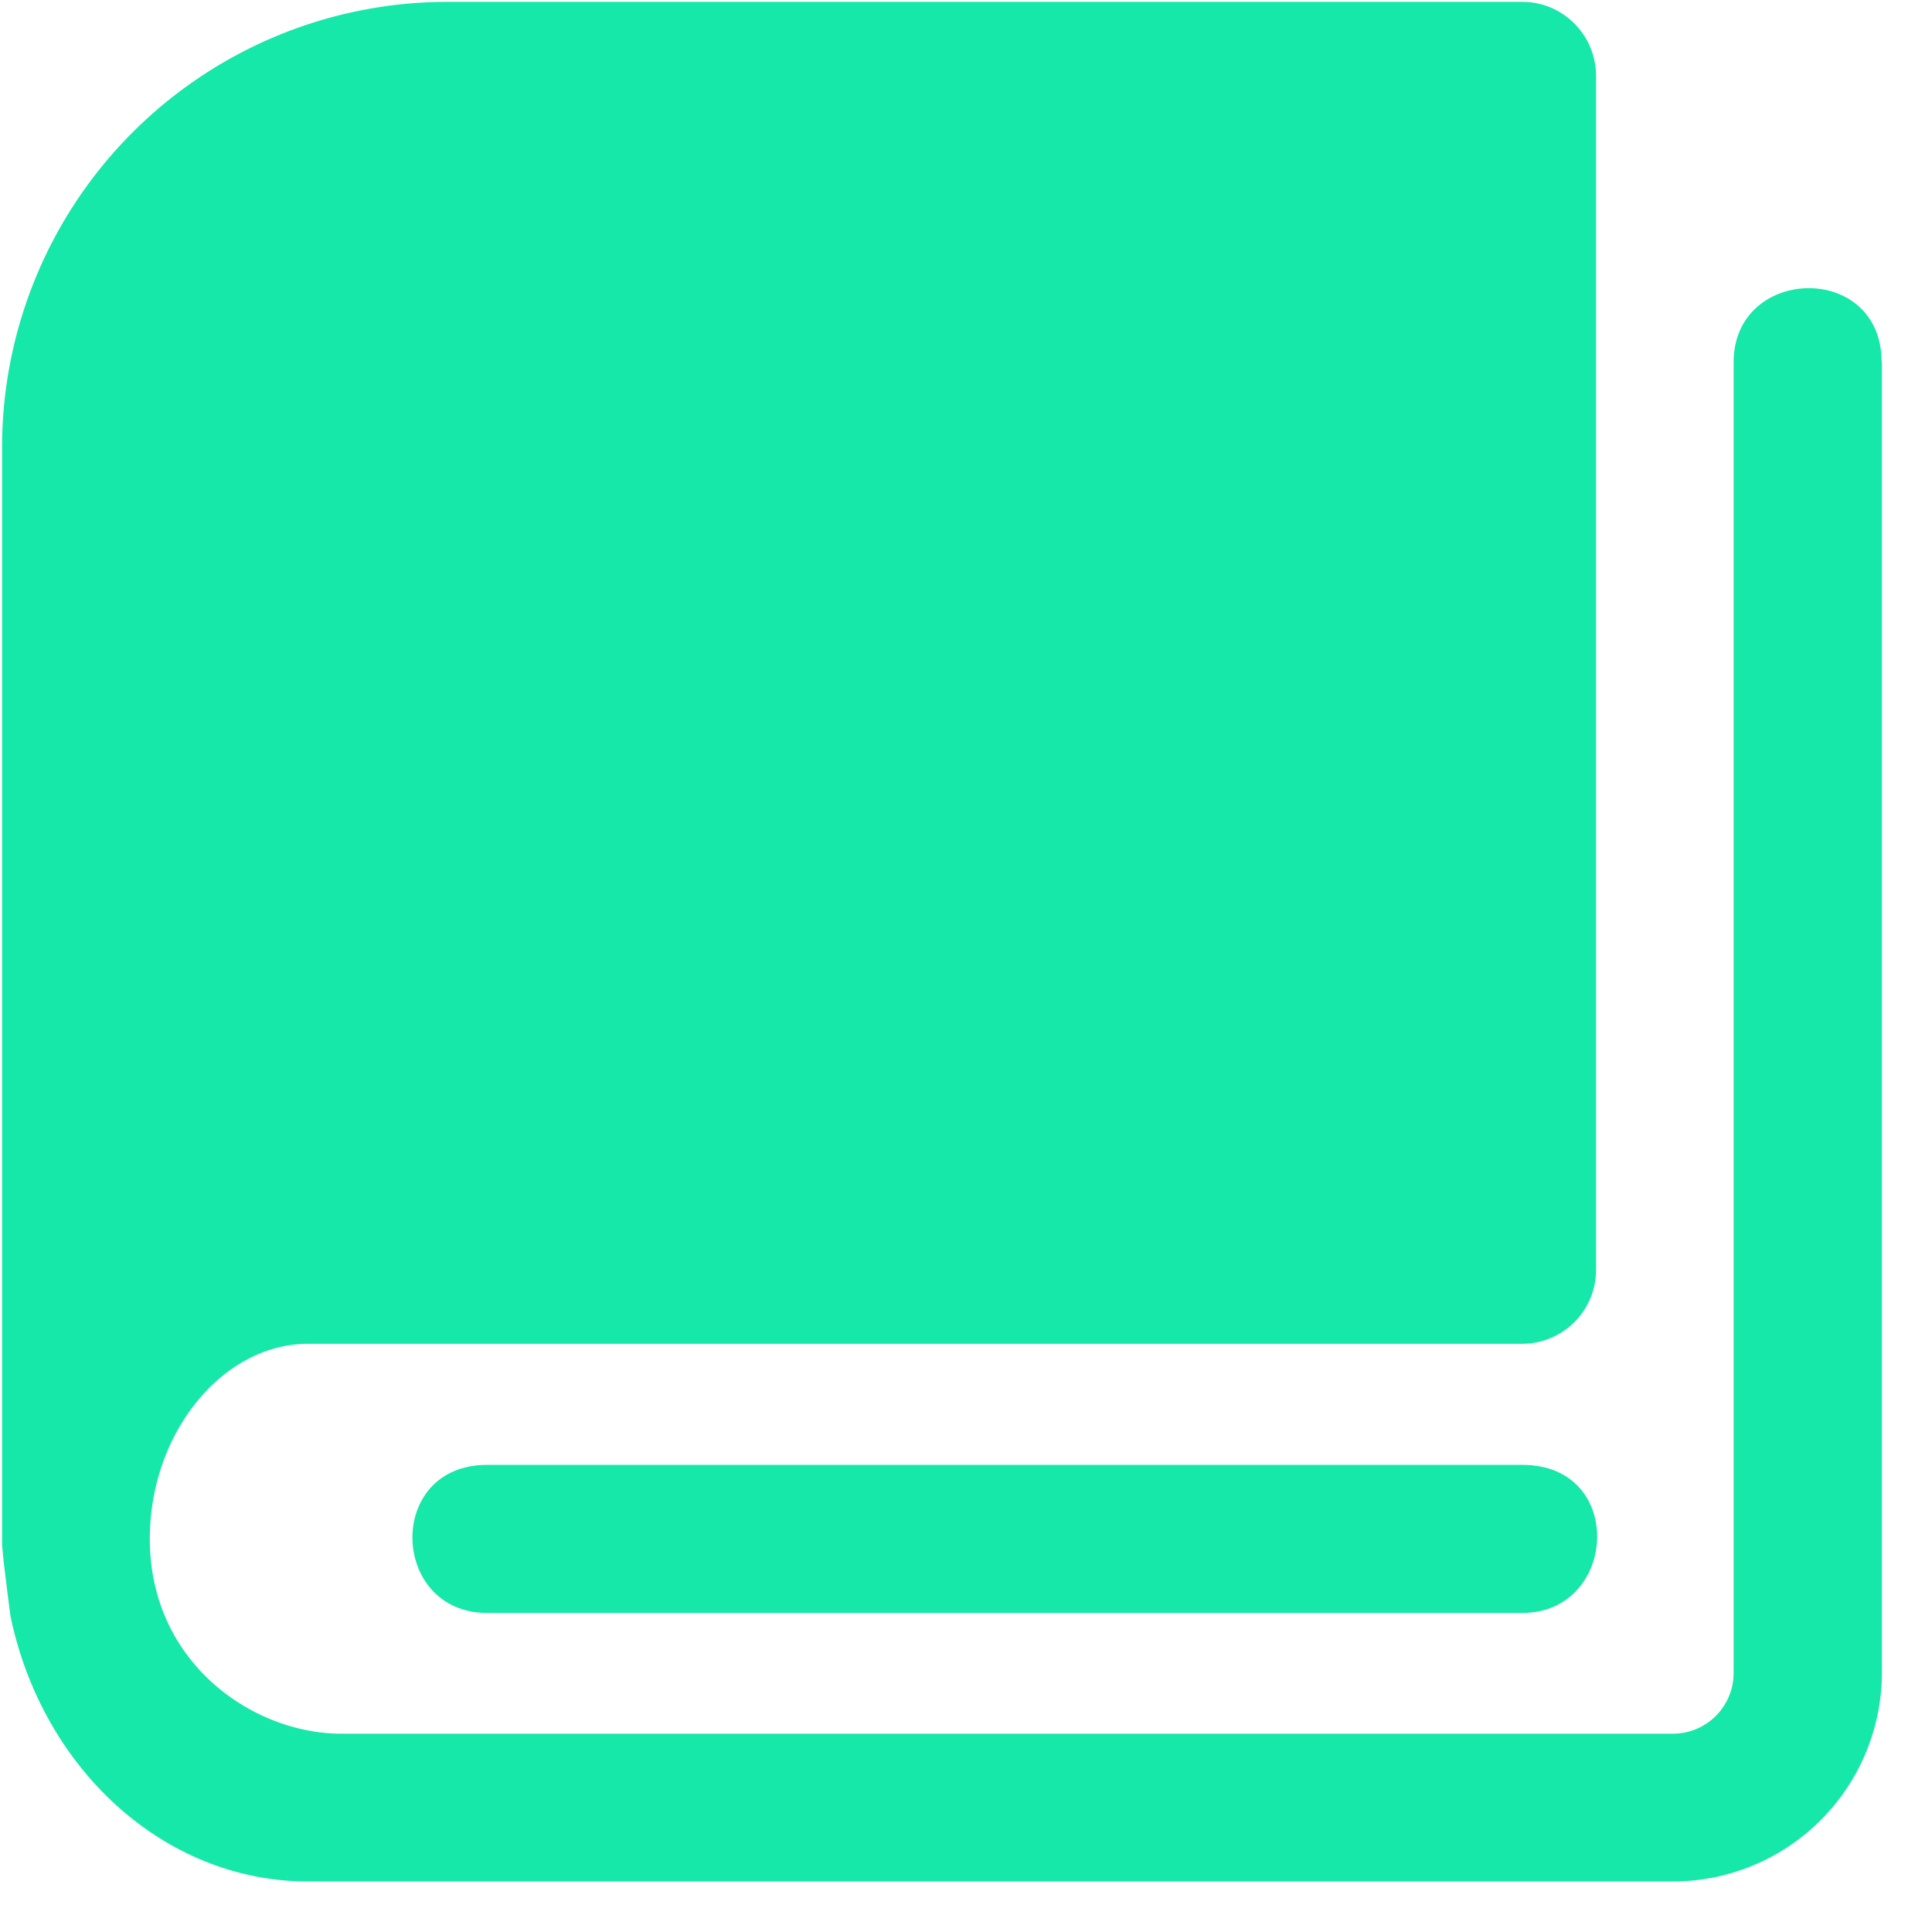<?xml version="1.0" standalone="no"?><!DOCTYPE svg PUBLIC "-//W3C//DTD SVG 1.1//EN" "http://www.w3.org/Graphics/SVG/1.1/DTD/svg11.dtd"><svg t="1588051444019" class="icon" viewBox="0 0 1024 1024" version="1.1" xmlns="http://www.w3.org/2000/svg" p-id="1396" xmlns:xlink="http://www.w3.org/1999/xlink" width="48" height="48"><defs><style type="text/css"></style></defs><path d="M997.303 192c0-53.467-78.446-51.2-78.446 0v694.71a32.183 32.183 0 0 1-32.183 32.184H180.663c-46.775-0.11-101.266-37.669-101.266-103.315 0-55.954 38.51-103.35 83.968-103.35h643.4c21.614 0 39.169-17.555 39.169-39.132V40.265c0-21.577-17.408-39.278-39.132-39.278h-569.82A236.178 236.178 0 0 0 1.098 236.873v580.645c0 5.741 4.316 37.705 4.425 38.912 16.64 80.53 80.97 140.8 157.989 140.8h723.273a110.885 110.885 0 0 0 110.665-110.702V192h-0.146z" fill="#15E8A9" p-id="1397"></path><path d="M806.875 776.411h-548.68c-54.126 0-51.457 78.483 0 78.483h548.68c50.542 0 55.15-78.483 0-78.483z" fill="#15E8A9" p-id="1398"></path></svg>